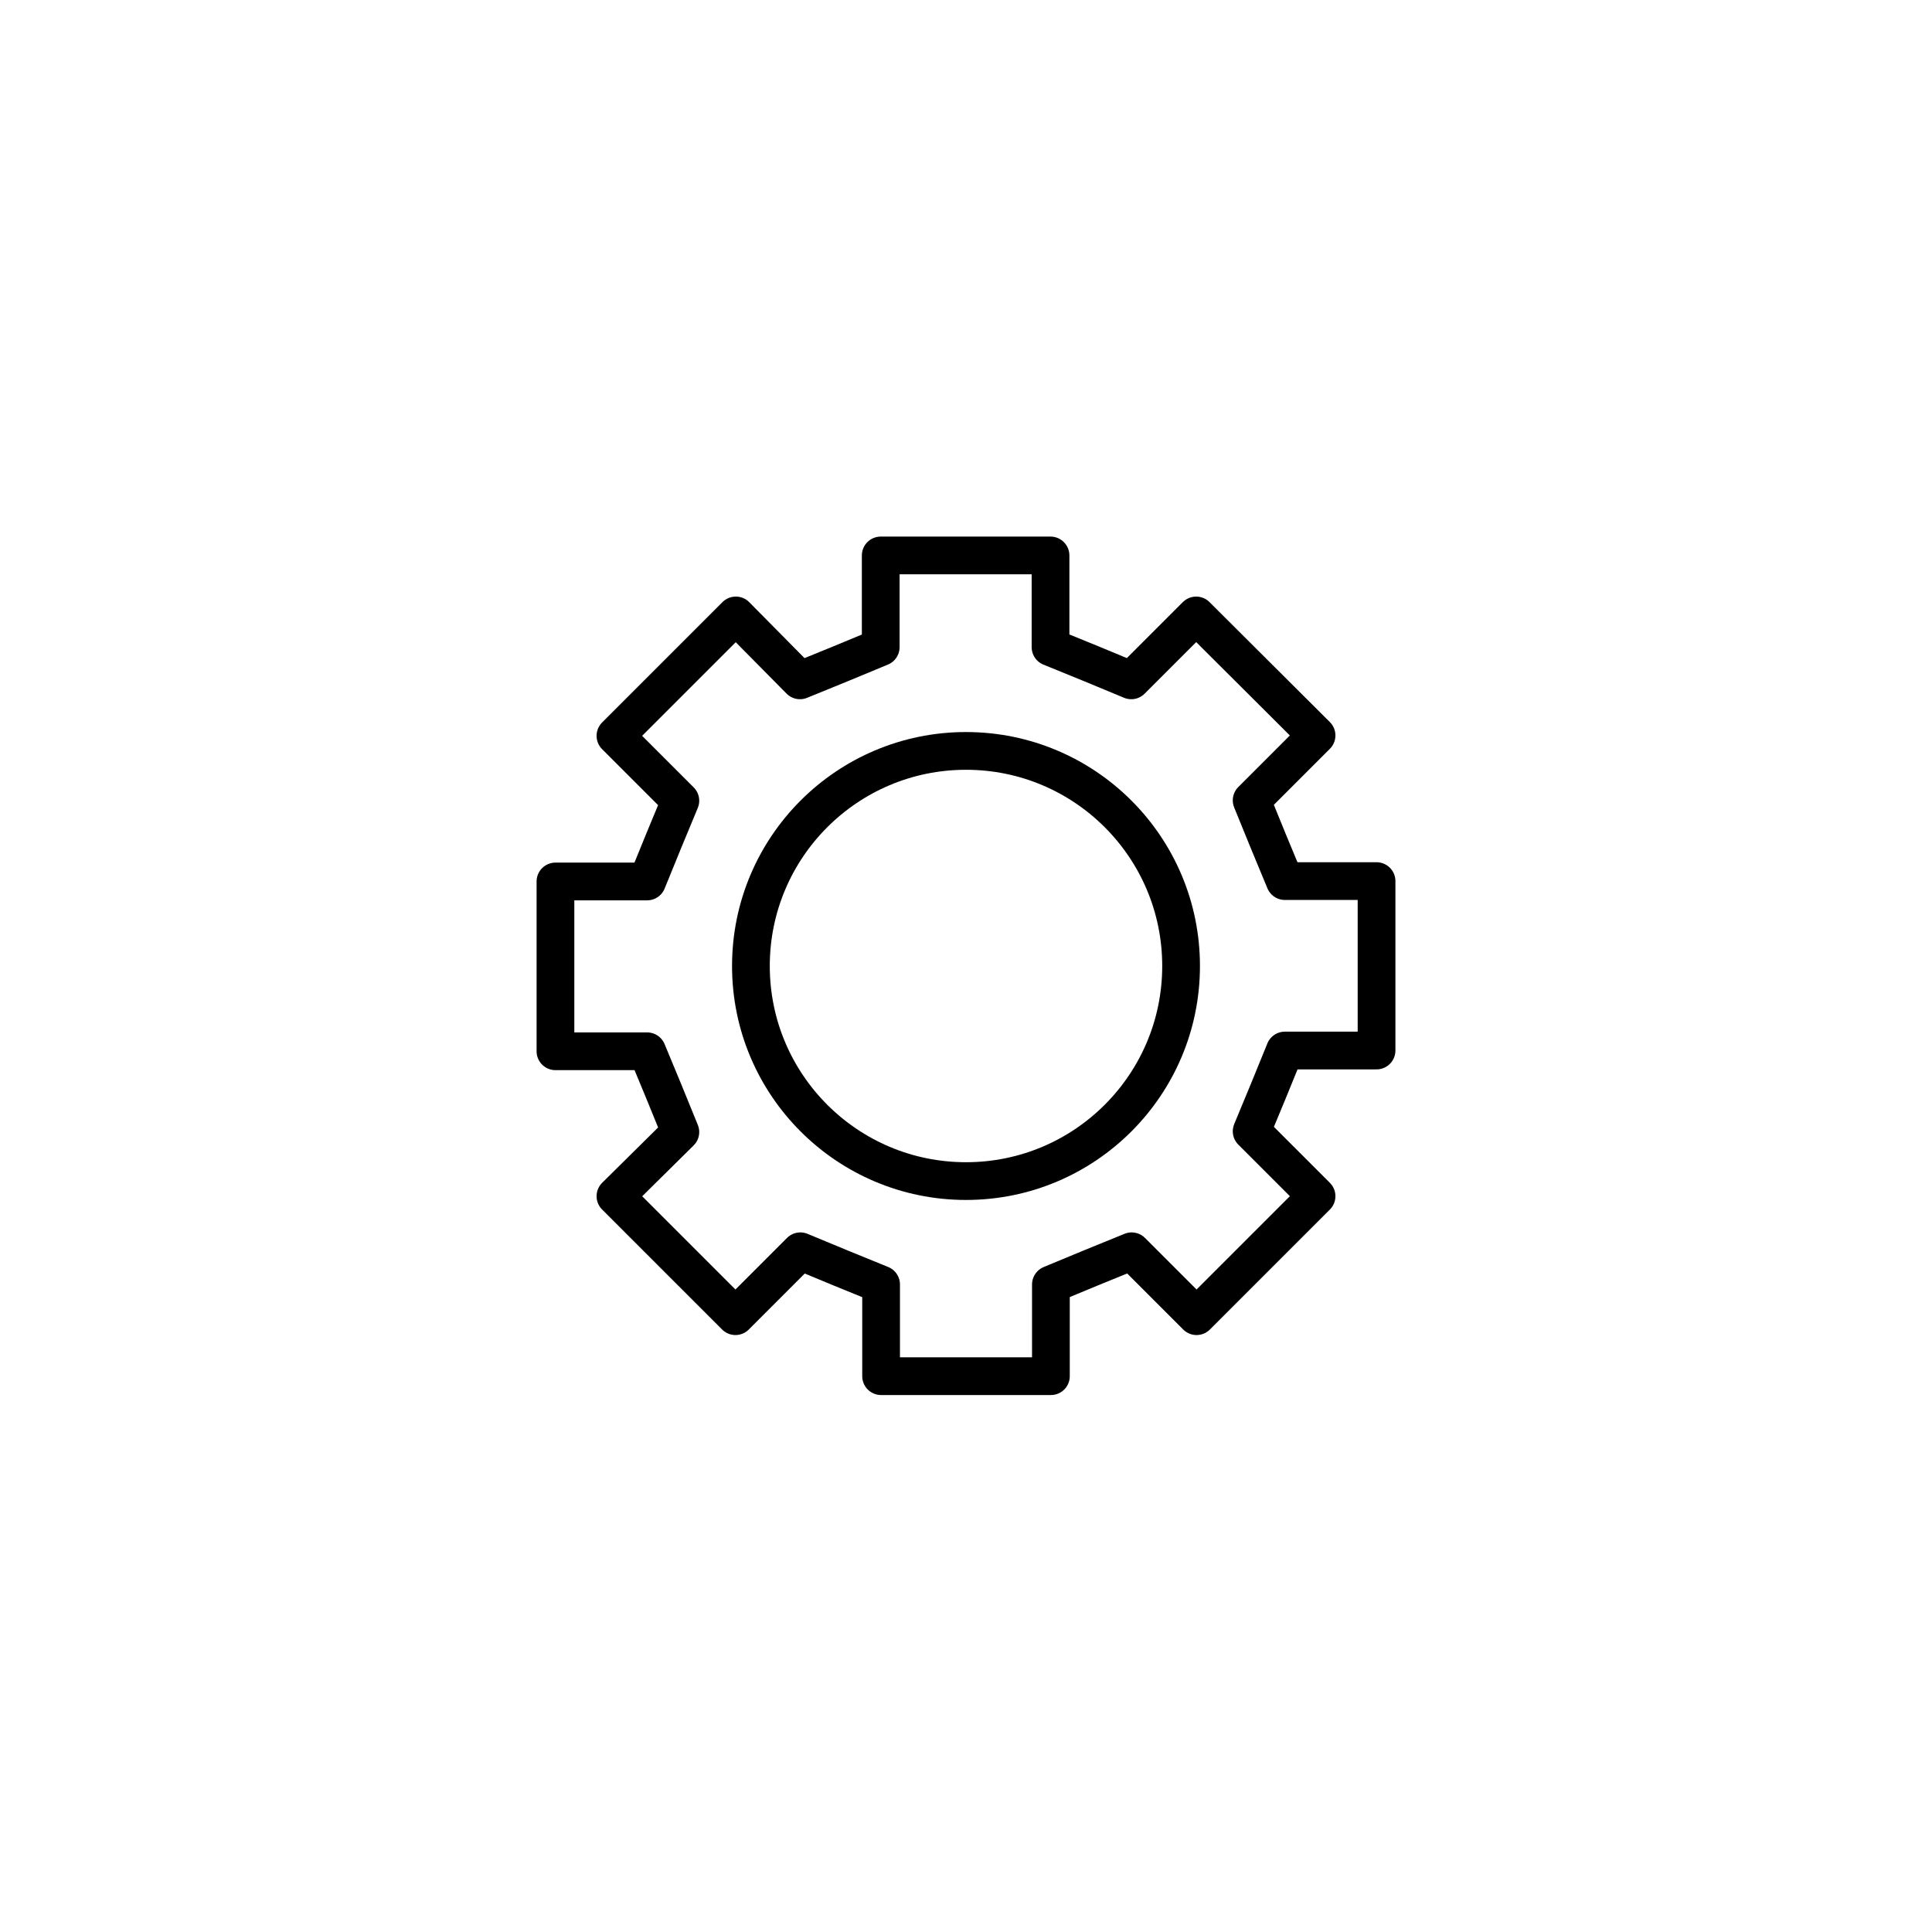 <?xml version="1.0" ?><svg enable-background="new 0 0 512 512" height="512px" id="Layer_1" version="1.1" viewBox="0 0 512 512" width="512px" xml:space="preserve" xmlns="http://www.w3.org/2000/svg" xmlns:xlink="http://www.w3.org/1999/xlink"><g><circle cx="256" cy="256" fill="none" r="57" stroke="#000000" stroke-linecap="round" stroke-linejoin="round" stroke-miterlimit="10" stroke-width="10"/><path d="   M364.8,233.5h-24.3c-4.3-10.3-4.6-11.1-8.8-21.4l17.2-17.2L317,163.1l-17.2,17.2c-10.3-4.3-11.1-4.6-21.4-8.8v-24.3h-45v24.3   c-10.3,4.3-11.1,4.6-21.4,8.8L195,163.1L163.1,195l17.2,17.2c-4.3,10.3-4.6,11.1-8.8,21.4h-24.3v45h24.3   c4.3,10.3,4.6,11.1,8.8,21.4L163.1,317l31.8,31.8l17.2-17.2c10.3,4.3,11.1,4.6,21.4,8.8v24.3h45v-24.3c10.3-4.3,11.1-4.6,21.4-8.8   l17.2,17.2l31.8-31.8l-17.2-17.2c4.3-10.3,4.6-11.1,8.8-21.4h24.3V233.5z" fill="none" stroke="#000000" stroke-linecap="round" stroke-linejoin="round" stroke-miterlimit="10" stroke-width="10"/></g></svg>